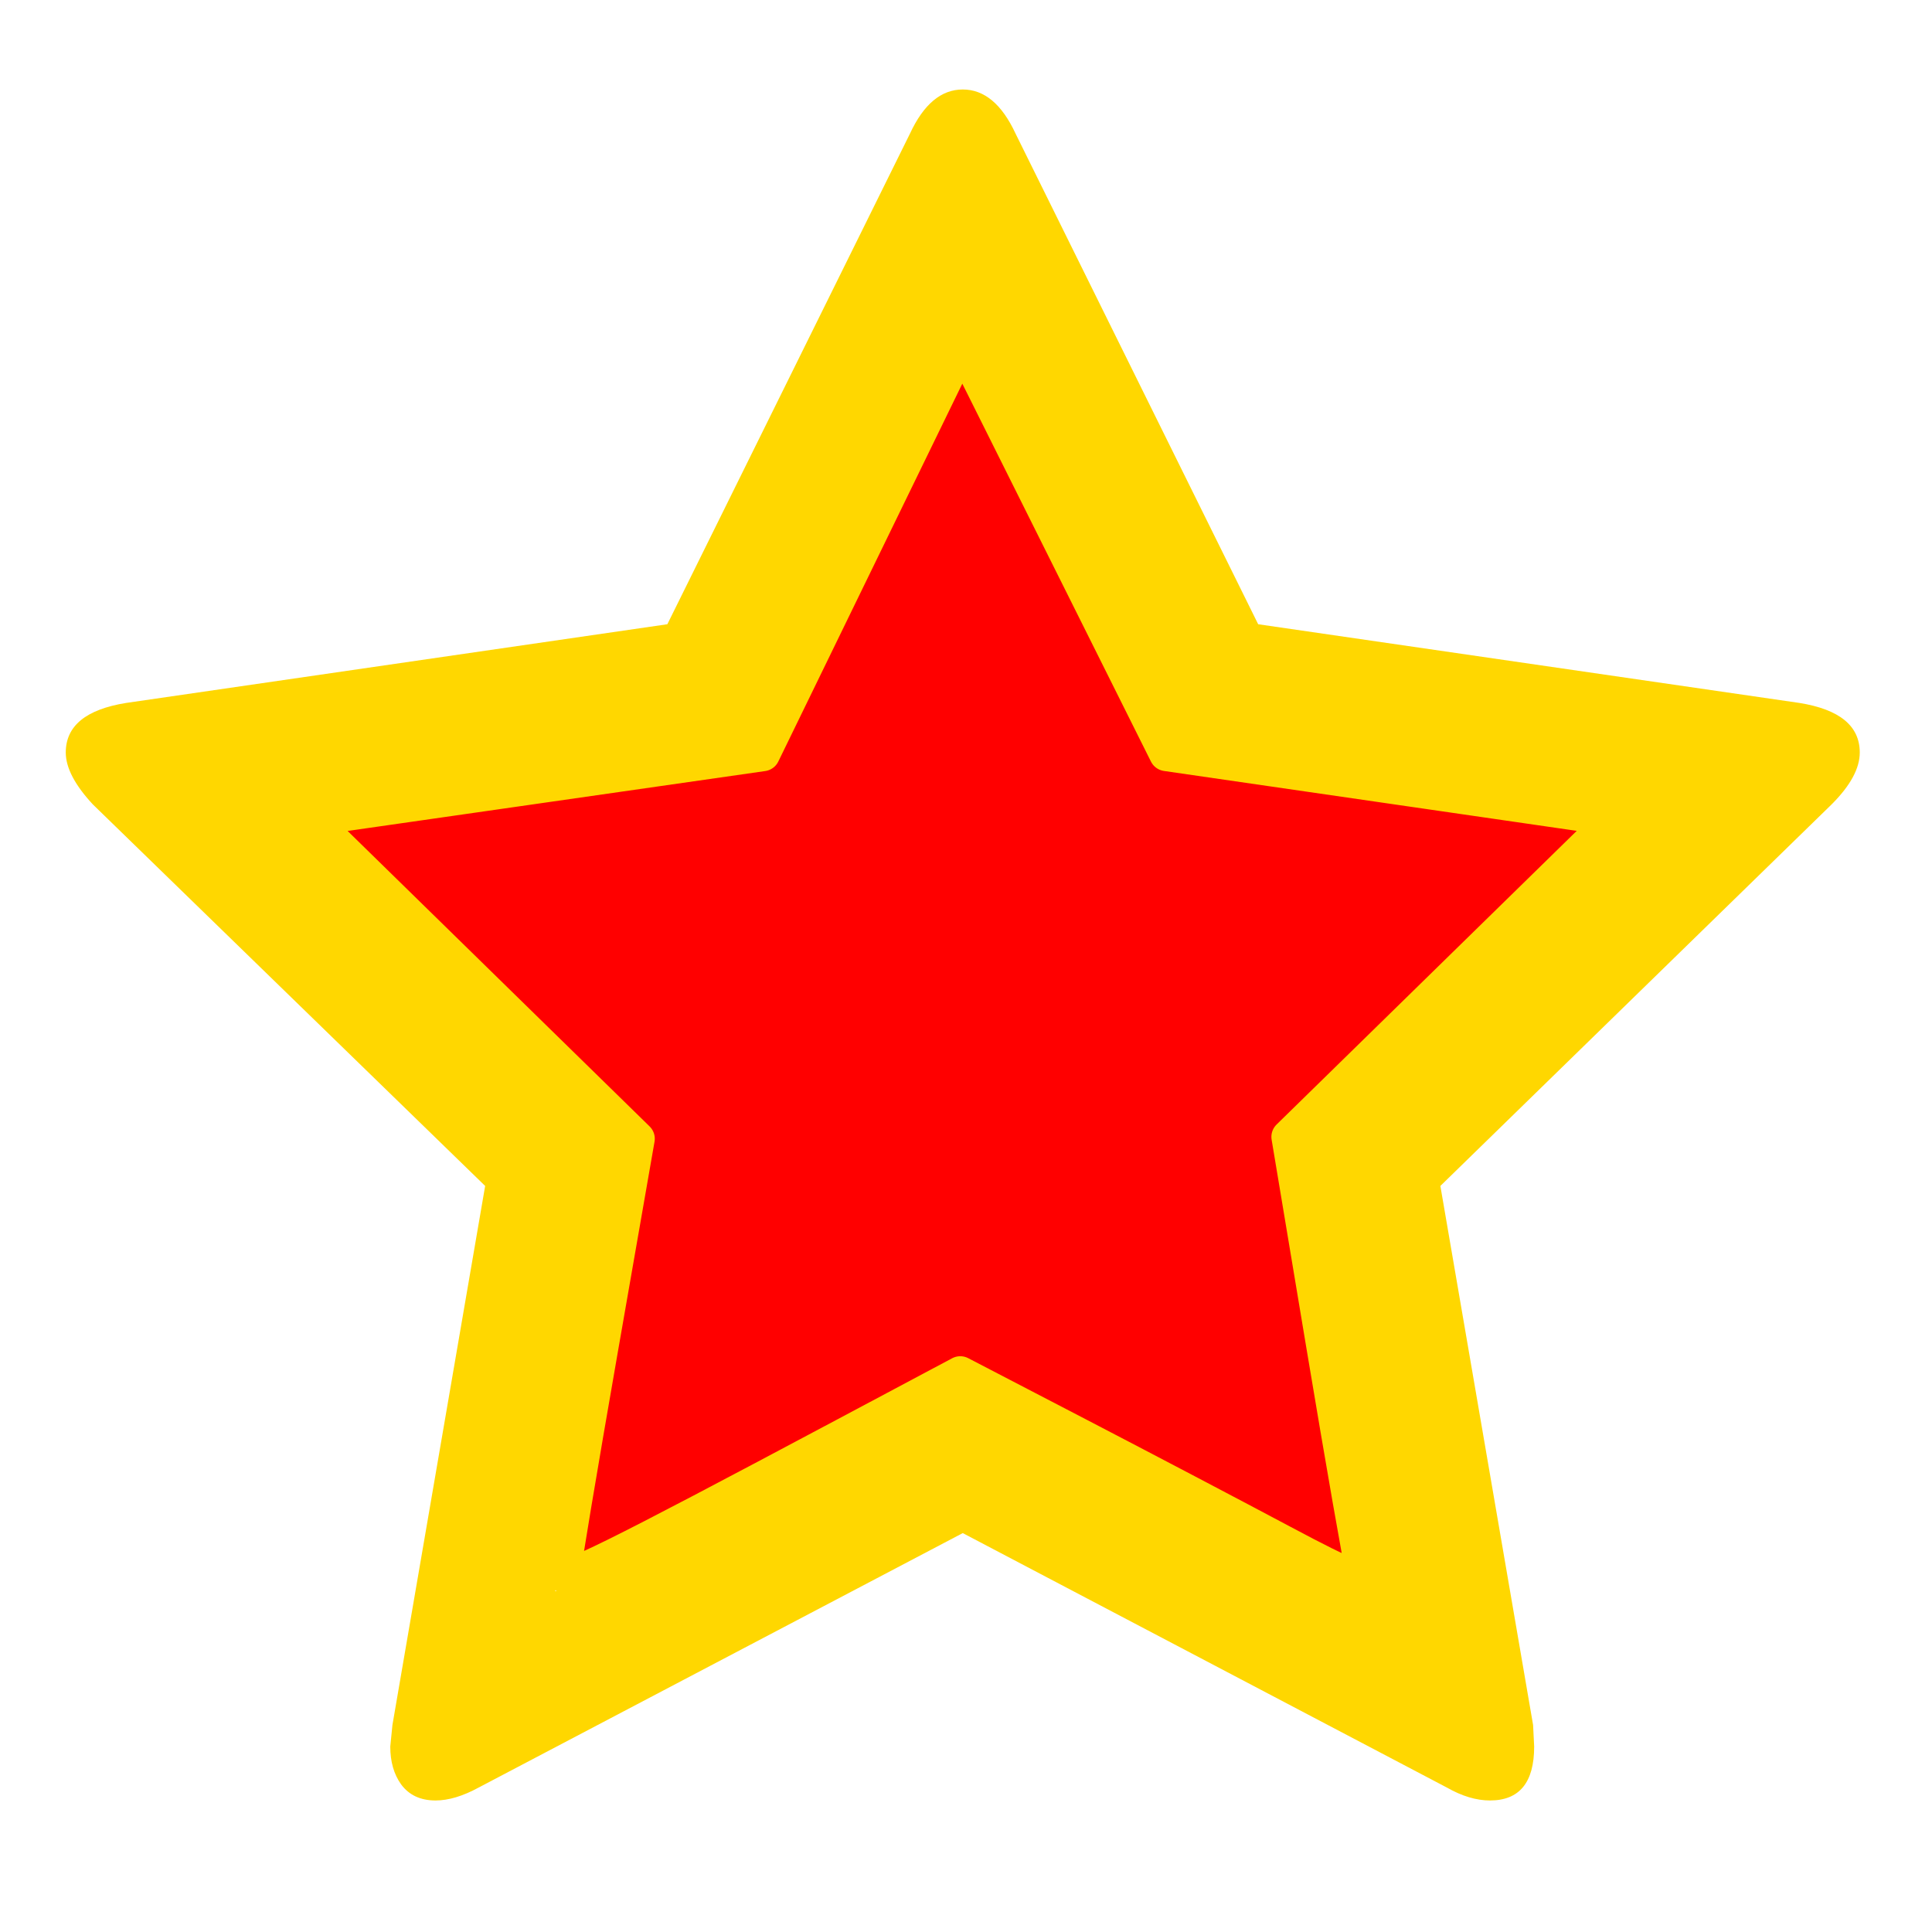 <?xml version="1.0" encoding="UTF-8" standalone="no"?>
<svg
   xmlns:dc="http://purl.org/dc/elements/1.1/"
   xmlns:cc="http://creativecommons.org/ns#"
   xmlns:rdf="http://www.w3.org/1999/02/22-rdf-syntax-ns#"
   xmlns:svg="http://www.w3.org/2000/svg"
   xmlns="http://www.w3.org/2000/svg"
   id="svg2"
   version="1"
   viewBox="0 -256 1792 1792">
  <defs
     id="defs8" />
  <path
     style="stroke:none;stroke-opacity:1"
     id="path4"
     fill="#FFD700"
     d="M1198 799l306-297-422-62L893 58 704 440l-422 62 306 297-73 421 378-199 377 199zm527-357q0 22-26 48l-363 354 86 500 1 20q0 50-41 50-19 0-40-12l-449-236-449 236q-22 12-40 12-21 0-32-15-10-14-10-35l2-20 86-500L86 490q-25-27-25-48 0-37 56-46l502-73 225-455q19-41 49-41t49 41l225 455 502 73q56 9 56 46z" />
  <path
     transform="translate(0,-256)"
     id="path4138"
     d="m 522.43,1459.88 c 0.009,-4.849 15.517,-97.657 34.461,-206.24 L 591.336,1056.217 439.703,907.866 288.07,759.516 497.796,729.426 707.523,699.336 l 92.437,-189.831 92.437,-189.831 94.737,189.791 94.737,189.791 207.459,30.106 207.459,30.106 -150.762,147.508 -150.762,147.508 32.449,194.494 c 17.847,106.972 34.279,200.985 36.515,208.919 3.242,11.501 -11.892,5.918 -74.637,-27.531 -43.287,-23.076 -128.249,-67.708 -188.805,-99.183 l -110.102,-57.227 -106.305,56.609 c -220.501,117.42 -261.966,137.89 -261.949,129.315 z"
     style="opacity:1;fill:#ff0000;fill-opacity:1;stroke:#ffd700;stroke-width:32;stroke-linecap:round;stroke-linejoin:round;stroke-miterlimit:4;stroke-dasharray:none;stroke-dashoffset:0;stroke-opacity:1" />
</svg>
